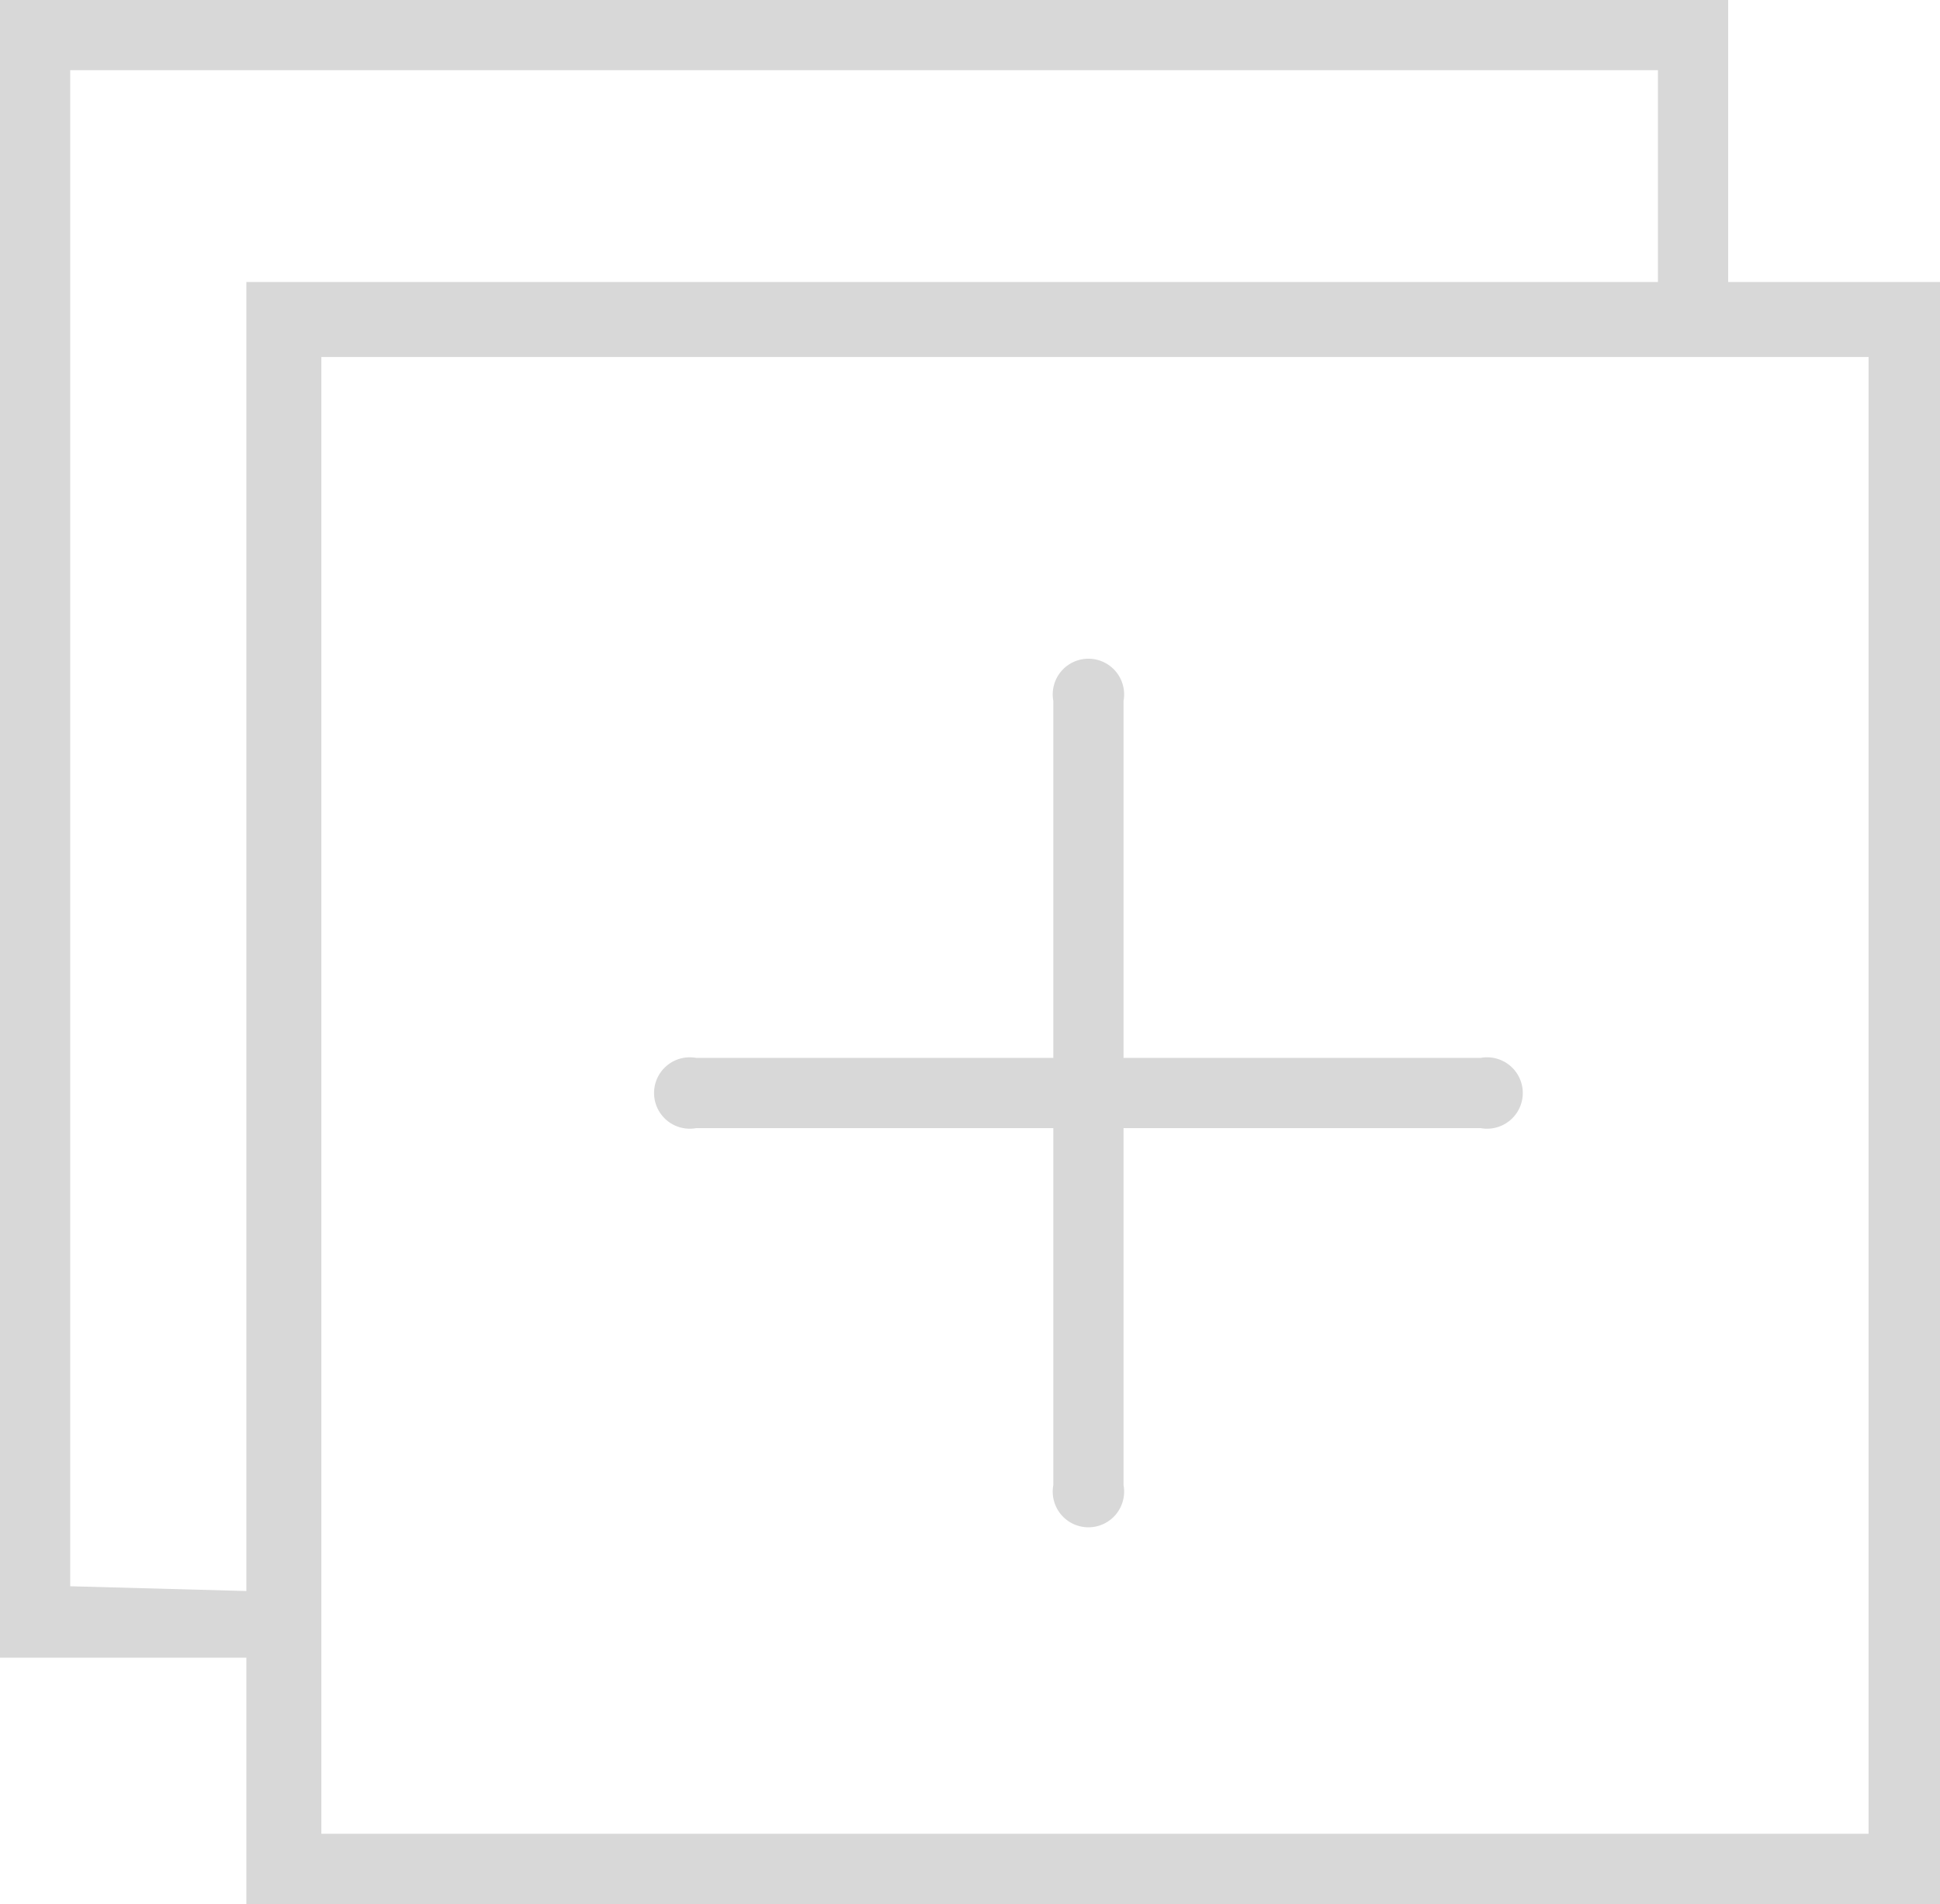 <svg xmlns="http://www.w3.org/2000/svg" viewBox="0 0 16.3 16"><defs><style>.cls-1{fill:#d8d8d8;}</style></defs><title>offer-ride</title><g id="Layer_2" data-name="Layer 2"><g id="Layer_1-2" data-name="Layer 1"><path class="cls-1" d="M14.52,2.37V0H0V13.93H2.07V16H16.3V2.37ZM.59,13.33V.59H13.93V2.37H2.07v11ZM15.7,15.41h-13V3h13Z"/><path class="cls-1" d="M12.44,8.89h-3v-3a.3.3,0,1,0-.59,0v3h-3a.3.3,0,1,0,0,.59h3v3a.3.3,0,1,0,.59,0v-3h3a.3.3,0,1,0,0-.59Z"/></g></g></svg>